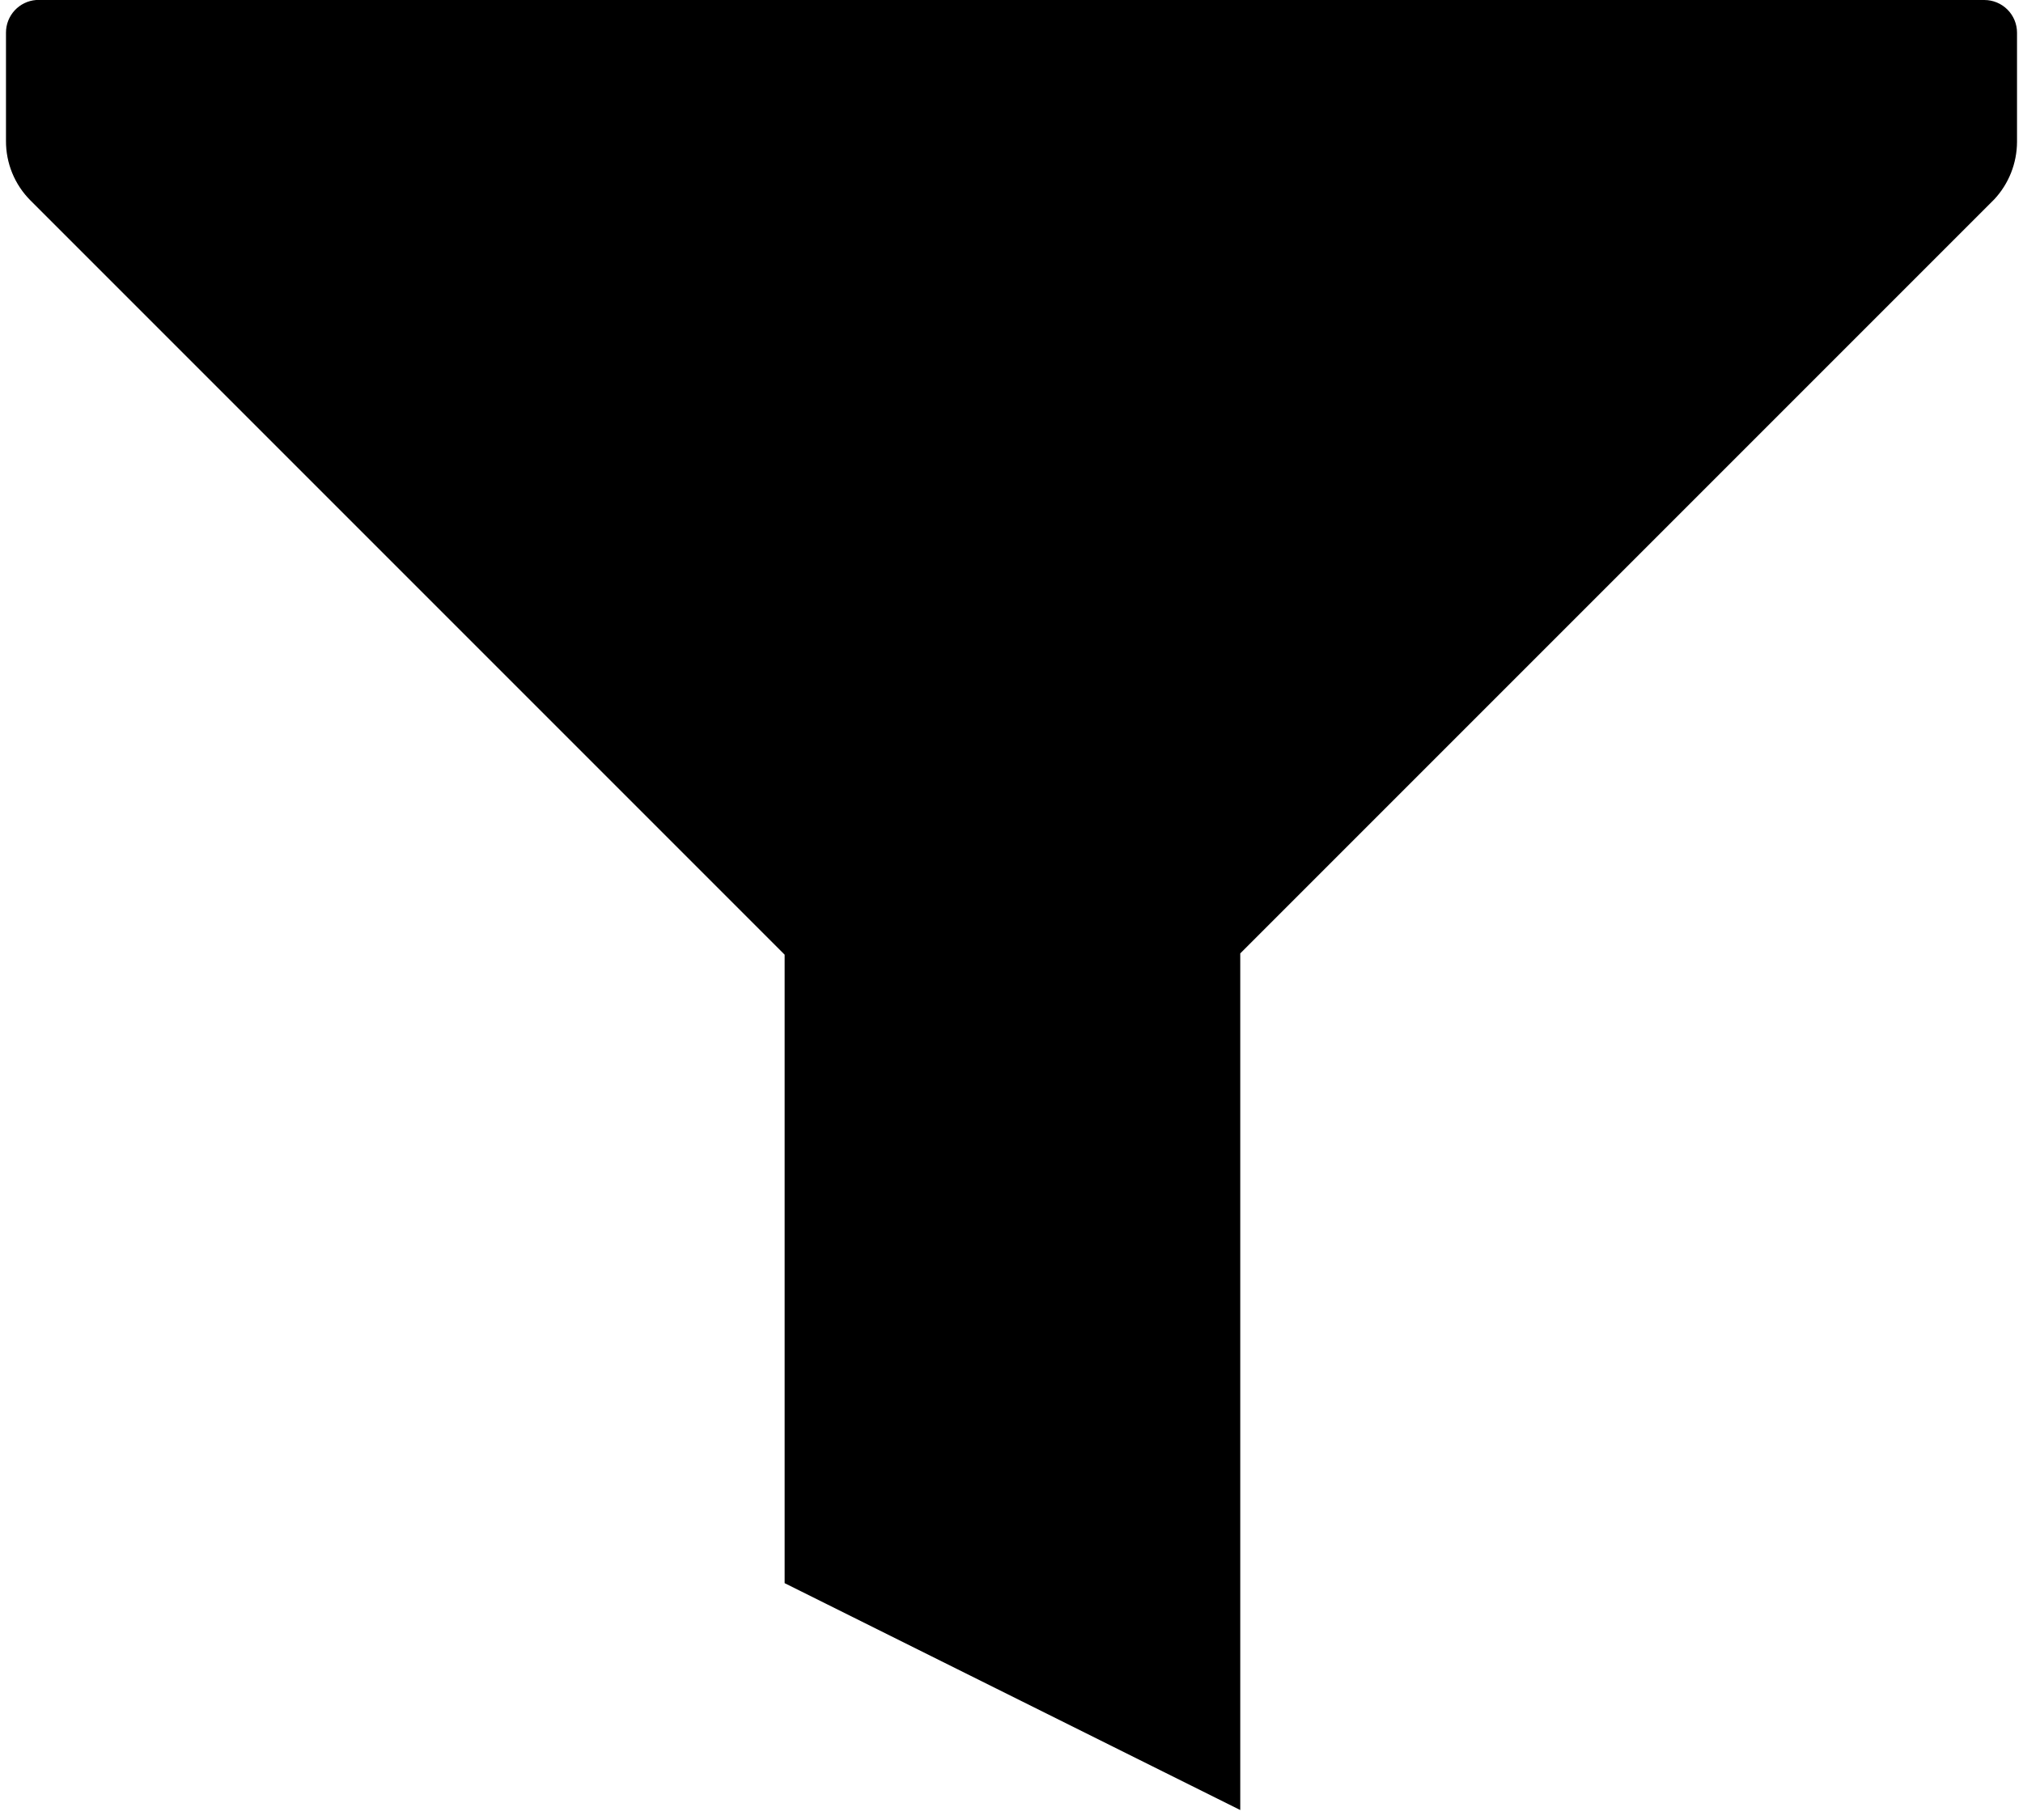 <svg width="169" height="152" viewBox="0 0 169 152" fill="none" xmlns="http://www.w3.org/2000/svg">
<path d="M165.77 0H3.02C2.333 0.053 1.692 0.364 1.224 0.87C0.757 1.377 0.498 2.041 0.5 2.73V11.76C0.494 12.685 0.672 13.603 1.023 14.459C1.375 15.316 1.893 16.093 2.548 16.747L65.548 79.748V132.248L103.61 151.2V79.642L166.61 16.642C167.816 15.342 168.49 13.638 168.5 11.865V2.73C168.5 2.006 168.213 1.312 167.701 0.8C167.189 0.288 166.494 0 165.77 0Z" fill="black"/>
</svg>
